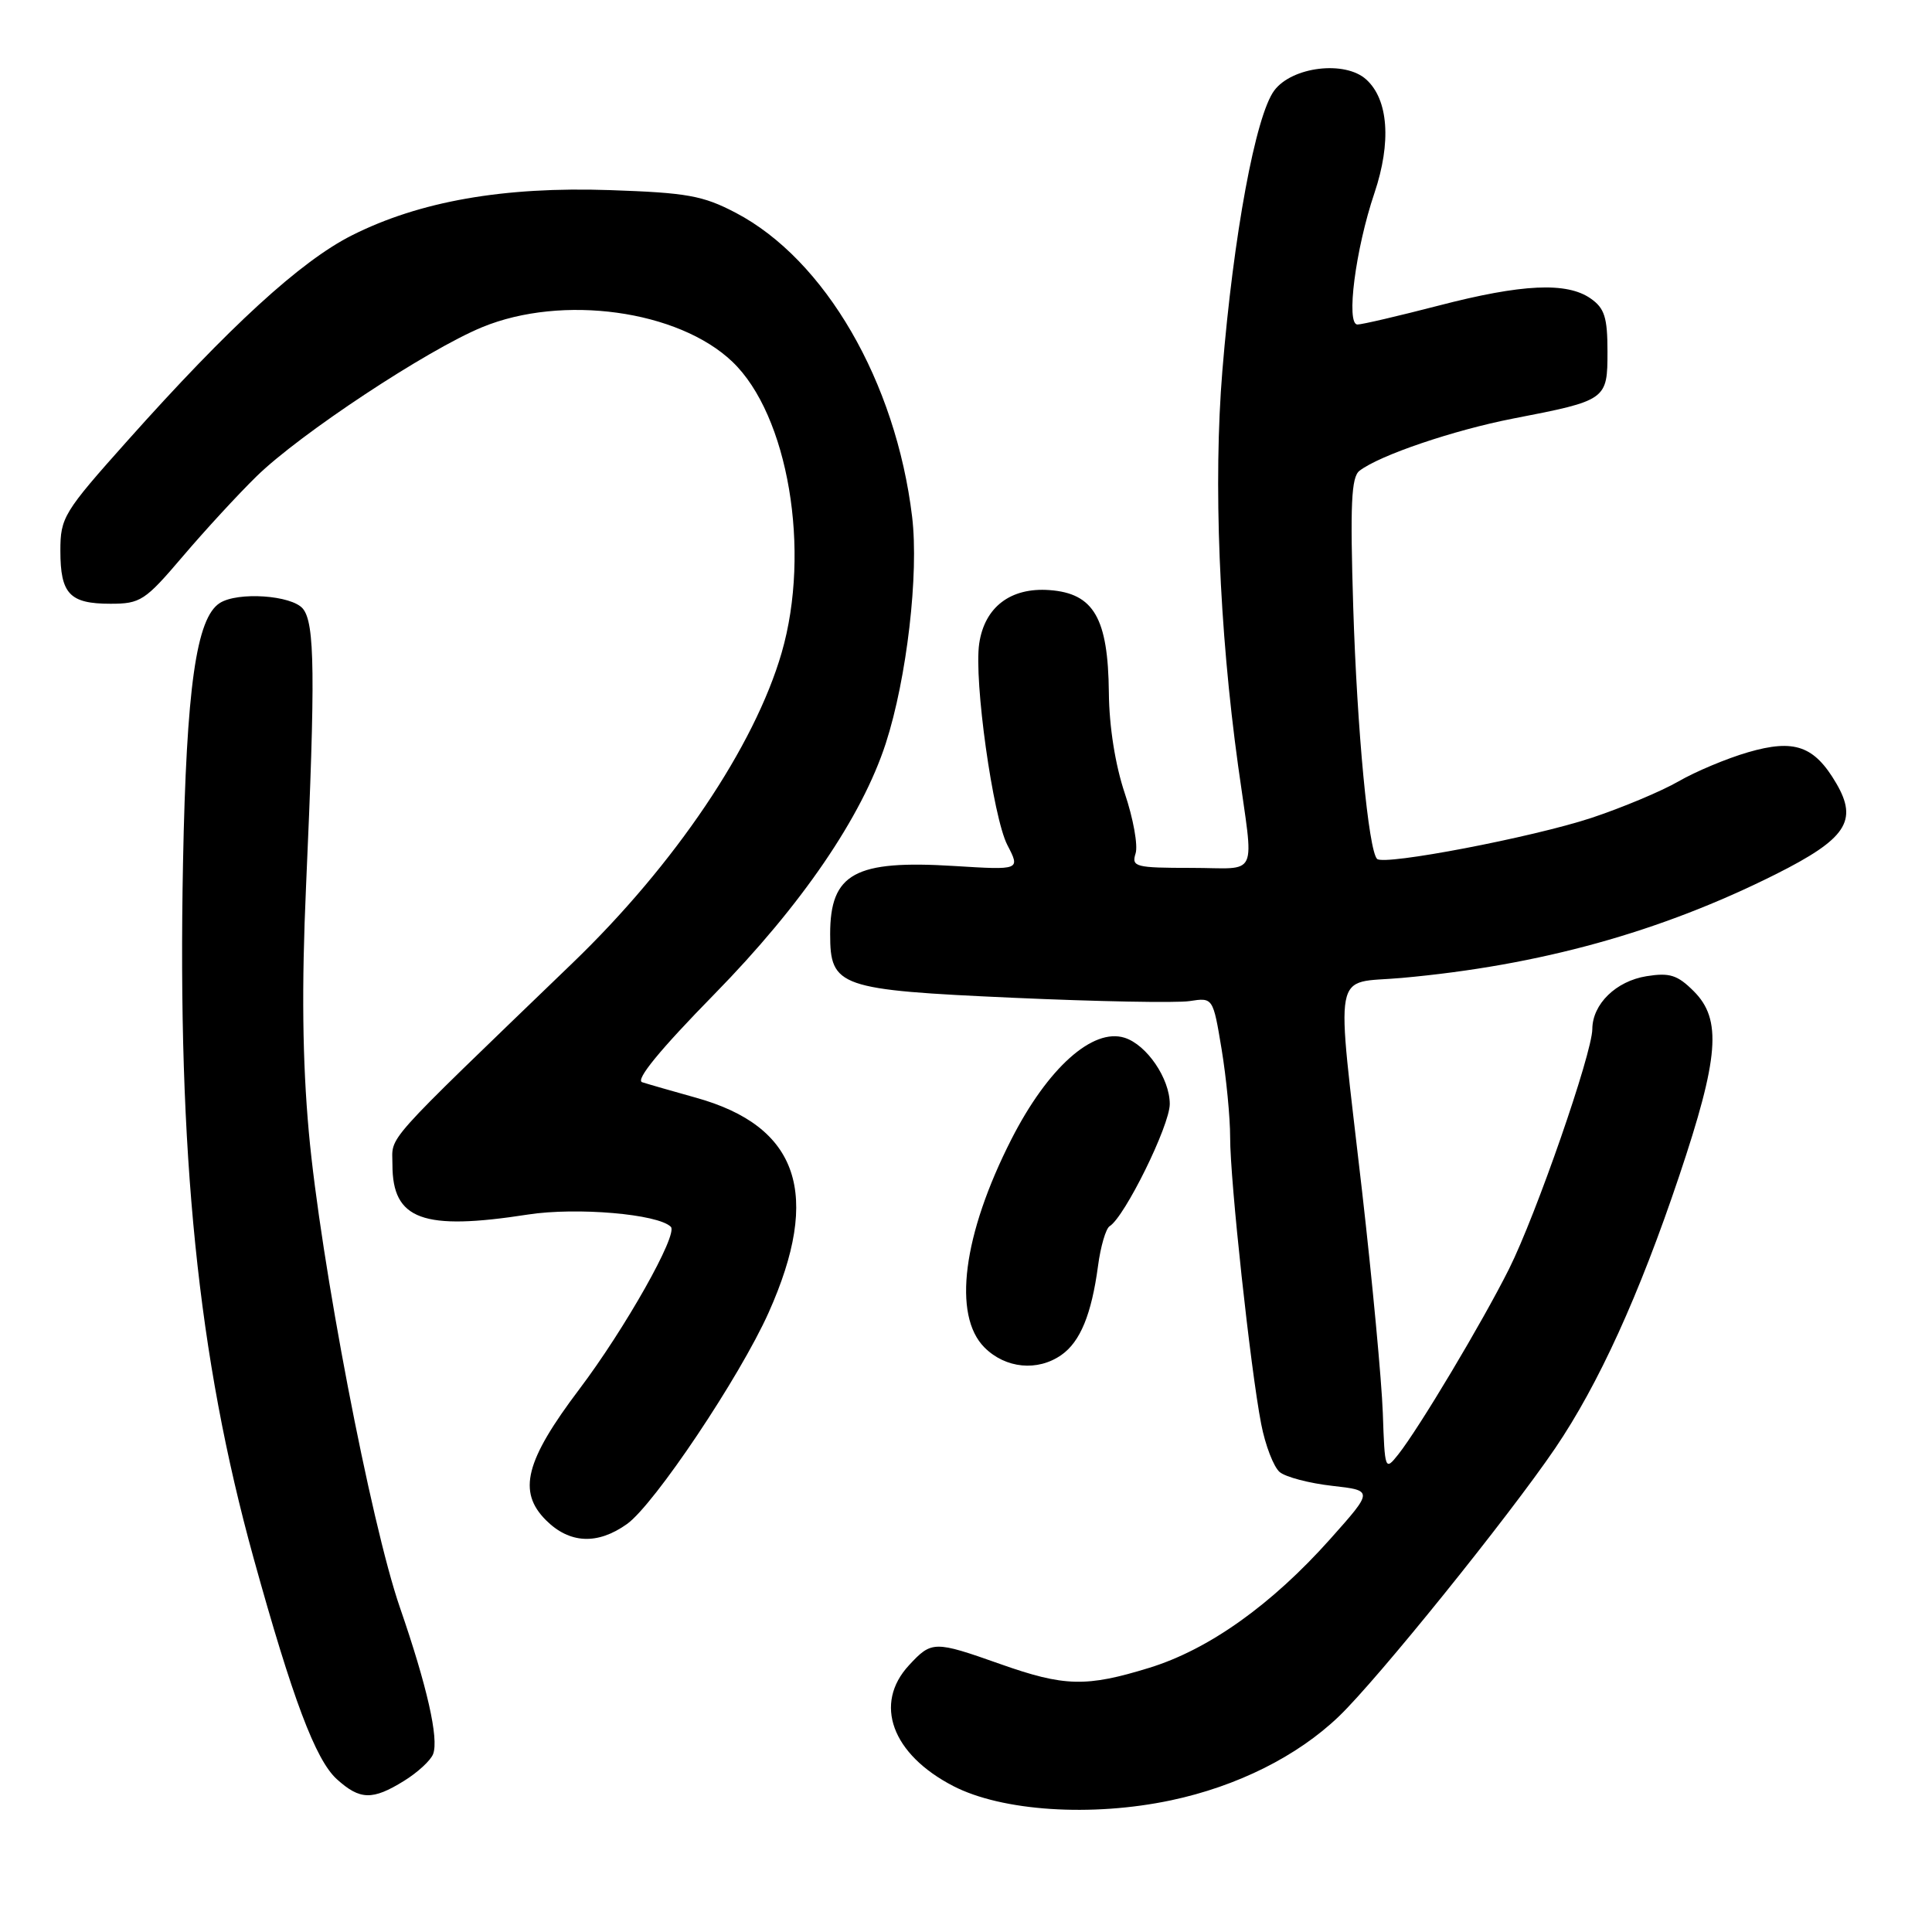 <?xml version="1.0" encoding="UTF-8" standalone="no"?>
<!DOCTYPE svg PUBLIC "-//W3C//DTD SVG 1.1//EN" "http://www.w3.org/Graphics/SVG/1.1/DTD/svg11.dtd" >
<svg xmlns="http://www.w3.org/2000/svg" xmlns:xlink="http://www.w3.org/1999/xlink" version="1.1" viewBox="0 0 256 256">
 <g >
 <path fill="currentColor"
d=" M 155.17 238.55 C 163.92 236.70 171.91 232.71 177.40 227.44 C 182.51 222.55 199.89 200.99 206.07 191.90 C 211.81 183.44 217.19 171.64 222.50 155.83 C 227.78 140.10 228.18 135.08 224.43 131.34 C 222.28 129.19 221.24 128.86 218.18 129.35 C 214.13 130.00 211.01 133.04 210.99 136.36 C 210.96 139.60 203.55 160.96 199.95 168.15 C 196.44 175.17 188.03 189.25 185.27 192.73 C 183.53 194.92 183.49 194.82 183.23 187.23 C 183.08 182.98 181.84 169.75 180.48 157.83 C 177.00 127.43 176.44 130.42 185.75 129.58 C 204.03 127.93 220.01 123.50 235.28 115.85 C 244.63 111.16 246.22 108.78 243.33 103.82 C 240.41 98.82 237.77 97.89 231.62 99.68 C 228.80 100.50 224.65 102.24 222.39 103.55 C 220.13 104.85 214.95 107.02 210.89 108.37 C 203.09 110.95 183.39 114.72 182.47 113.81 C 181.33 112.66 179.82 96.76 179.31 80.46 C 178.89 66.81 179.05 63.22 180.14 62.38 C 182.79 60.33 192.61 57.00 200.50 55.46 C 212.90 53.06 213.00 52.98 213.00 46.58 C 213.00 42.06 212.61 40.84 210.78 39.56 C 207.62 37.34 201.67 37.62 190.60 40.50 C 185.30 41.87 180.48 43.00 179.87 43.00 C 178.32 43.00 179.61 33.00 182.12 25.58 C 184.38 18.86 183.98 13.19 181.03 10.53 C 178.22 7.98 171.20 8.83 168.84 12.00 C 166.37 15.33 163.44 31.13 161.97 49.13 C 160.76 63.84 161.54 83.28 164.06 101.50 C 166.17 116.74 166.96 115.00 157.87 115.00 C 150.44 115.00 149.91 114.86 150.47 113.09 C 150.81 112.03 150.16 108.45 149.04 105.12 C 147.78 101.37 146.97 96.29 146.93 91.78 C 146.83 81.89 144.93 78.62 139.06 78.19 C 133.91 77.81 130.46 80.44 129.75 85.28 C 129.03 90.15 131.57 108.27 133.48 111.97 C 135.20 115.29 135.20 115.29 126.46 114.75 C 113.26 113.93 110.00 115.72 110.00 123.78 C 110.00 130.77 111.14 131.17 134.24 132.21 C 145.38 132.71 155.90 132.91 157.62 132.65 C 160.73 132.17 160.73 132.17 161.87 139.03 C 162.49 142.80 163.00 148.05 163.00 150.69 C 162.99 156.41 165.69 181.34 167.11 188.67 C 167.66 191.52 168.77 194.39 169.57 195.06 C 170.37 195.72 173.49 196.54 176.51 196.88 C 181.99 197.50 181.99 197.50 176.26 203.93 C 168.49 212.64 160.18 218.56 152.30 220.99 C 143.93 223.57 141.03 223.50 132.50 220.48 C 123.79 217.40 123.45 217.41 120.45 220.65 C 115.72 225.75 118.17 232.45 126.31 236.66 C 132.77 240.00 144.65 240.78 155.17 238.55 Z  M 53.53 235.98 C 55.33 234.87 57.07 233.27 57.39 232.42 C 58.17 230.38 56.59 223.42 52.99 213.00 C 49.13 201.84 42.46 167.03 40.92 150.00 C 40.07 140.57 39.96 130.77 40.55 117.50 C 41.80 89.38 41.72 82.57 40.13 80.65 C 38.64 78.87 31.53 78.38 29.13 79.90 C 26.01 81.88 24.70 91.08 24.25 114.36 C 23.50 152.98 26.22 179.77 33.60 206.45 C 38.77 225.12 41.81 233.19 44.63 235.75 C 47.69 238.52 49.35 238.57 53.53 235.98 Z  M 83.08 201.94 C 86.70 199.36 98.01 182.48 101.84 173.94 C 108.88 158.21 105.84 149.23 92.18 145.44 C 89.06 144.57 85.86 143.65 85.09 143.40 C 84.16 143.10 87.45 139.09 94.67 131.72 C 106.22 119.93 114.20 108.25 117.37 98.50 C 120.16 89.89 121.77 76.05 120.86 68.47 C 118.70 50.56 109.32 34.40 97.50 28.20 C 93.13 25.91 91.03 25.54 80.81 25.19 C 66.73 24.71 55.58 26.67 46.60 31.20 C 39.83 34.62 30.41 43.24 16.86 58.43 C 8.42 67.88 8.00 68.58 8.00 72.98 C 8.00 78.70 9.23 80.00 14.64 80.00 C 18.61 80.00 19.22 79.60 24.19 73.76 C 27.11 70.33 31.52 65.53 34.00 63.11 C 39.72 57.51 56.59 46.36 63.90 43.35 C 74.52 38.98 89.87 41.10 97.03 47.92 C 104.44 54.97 107.49 72.99 103.57 86.50 C 99.98 98.88 89.43 114.54 75.87 127.60 C 50.24 152.31 52.00 150.34 52.00 154.33 C 52.00 161.63 56.01 163.10 69.98 160.93 C 76.41 159.94 87.20 160.86 88.89 162.56 C 89.88 163.54 82.84 176.03 76.76 184.08 C 69.61 193.55 68.56 197.65 72.34 201.43 C 75.46 204.55 79.17 204.73 83.08 201.94 Z  M 140.64 179.54 C 143.14 177.79 144.63 174.16 145.49 167.77 C 145.83 165.17 146.53 162.79 147.03 162.48 C 149.04 161.24 155.00 149.13 155.00 146.29 C 155.00 142.91 151.95 138.44 149.02 137.51 C 144.80 136.17 138.83 141.51 134.02 150.95 C 127.58 163.60 126.20 174.29 130.45 178.55 C 133.24 181.34 137.49 181.75 140.64 179.54 Z "/>
</g>
</svg>